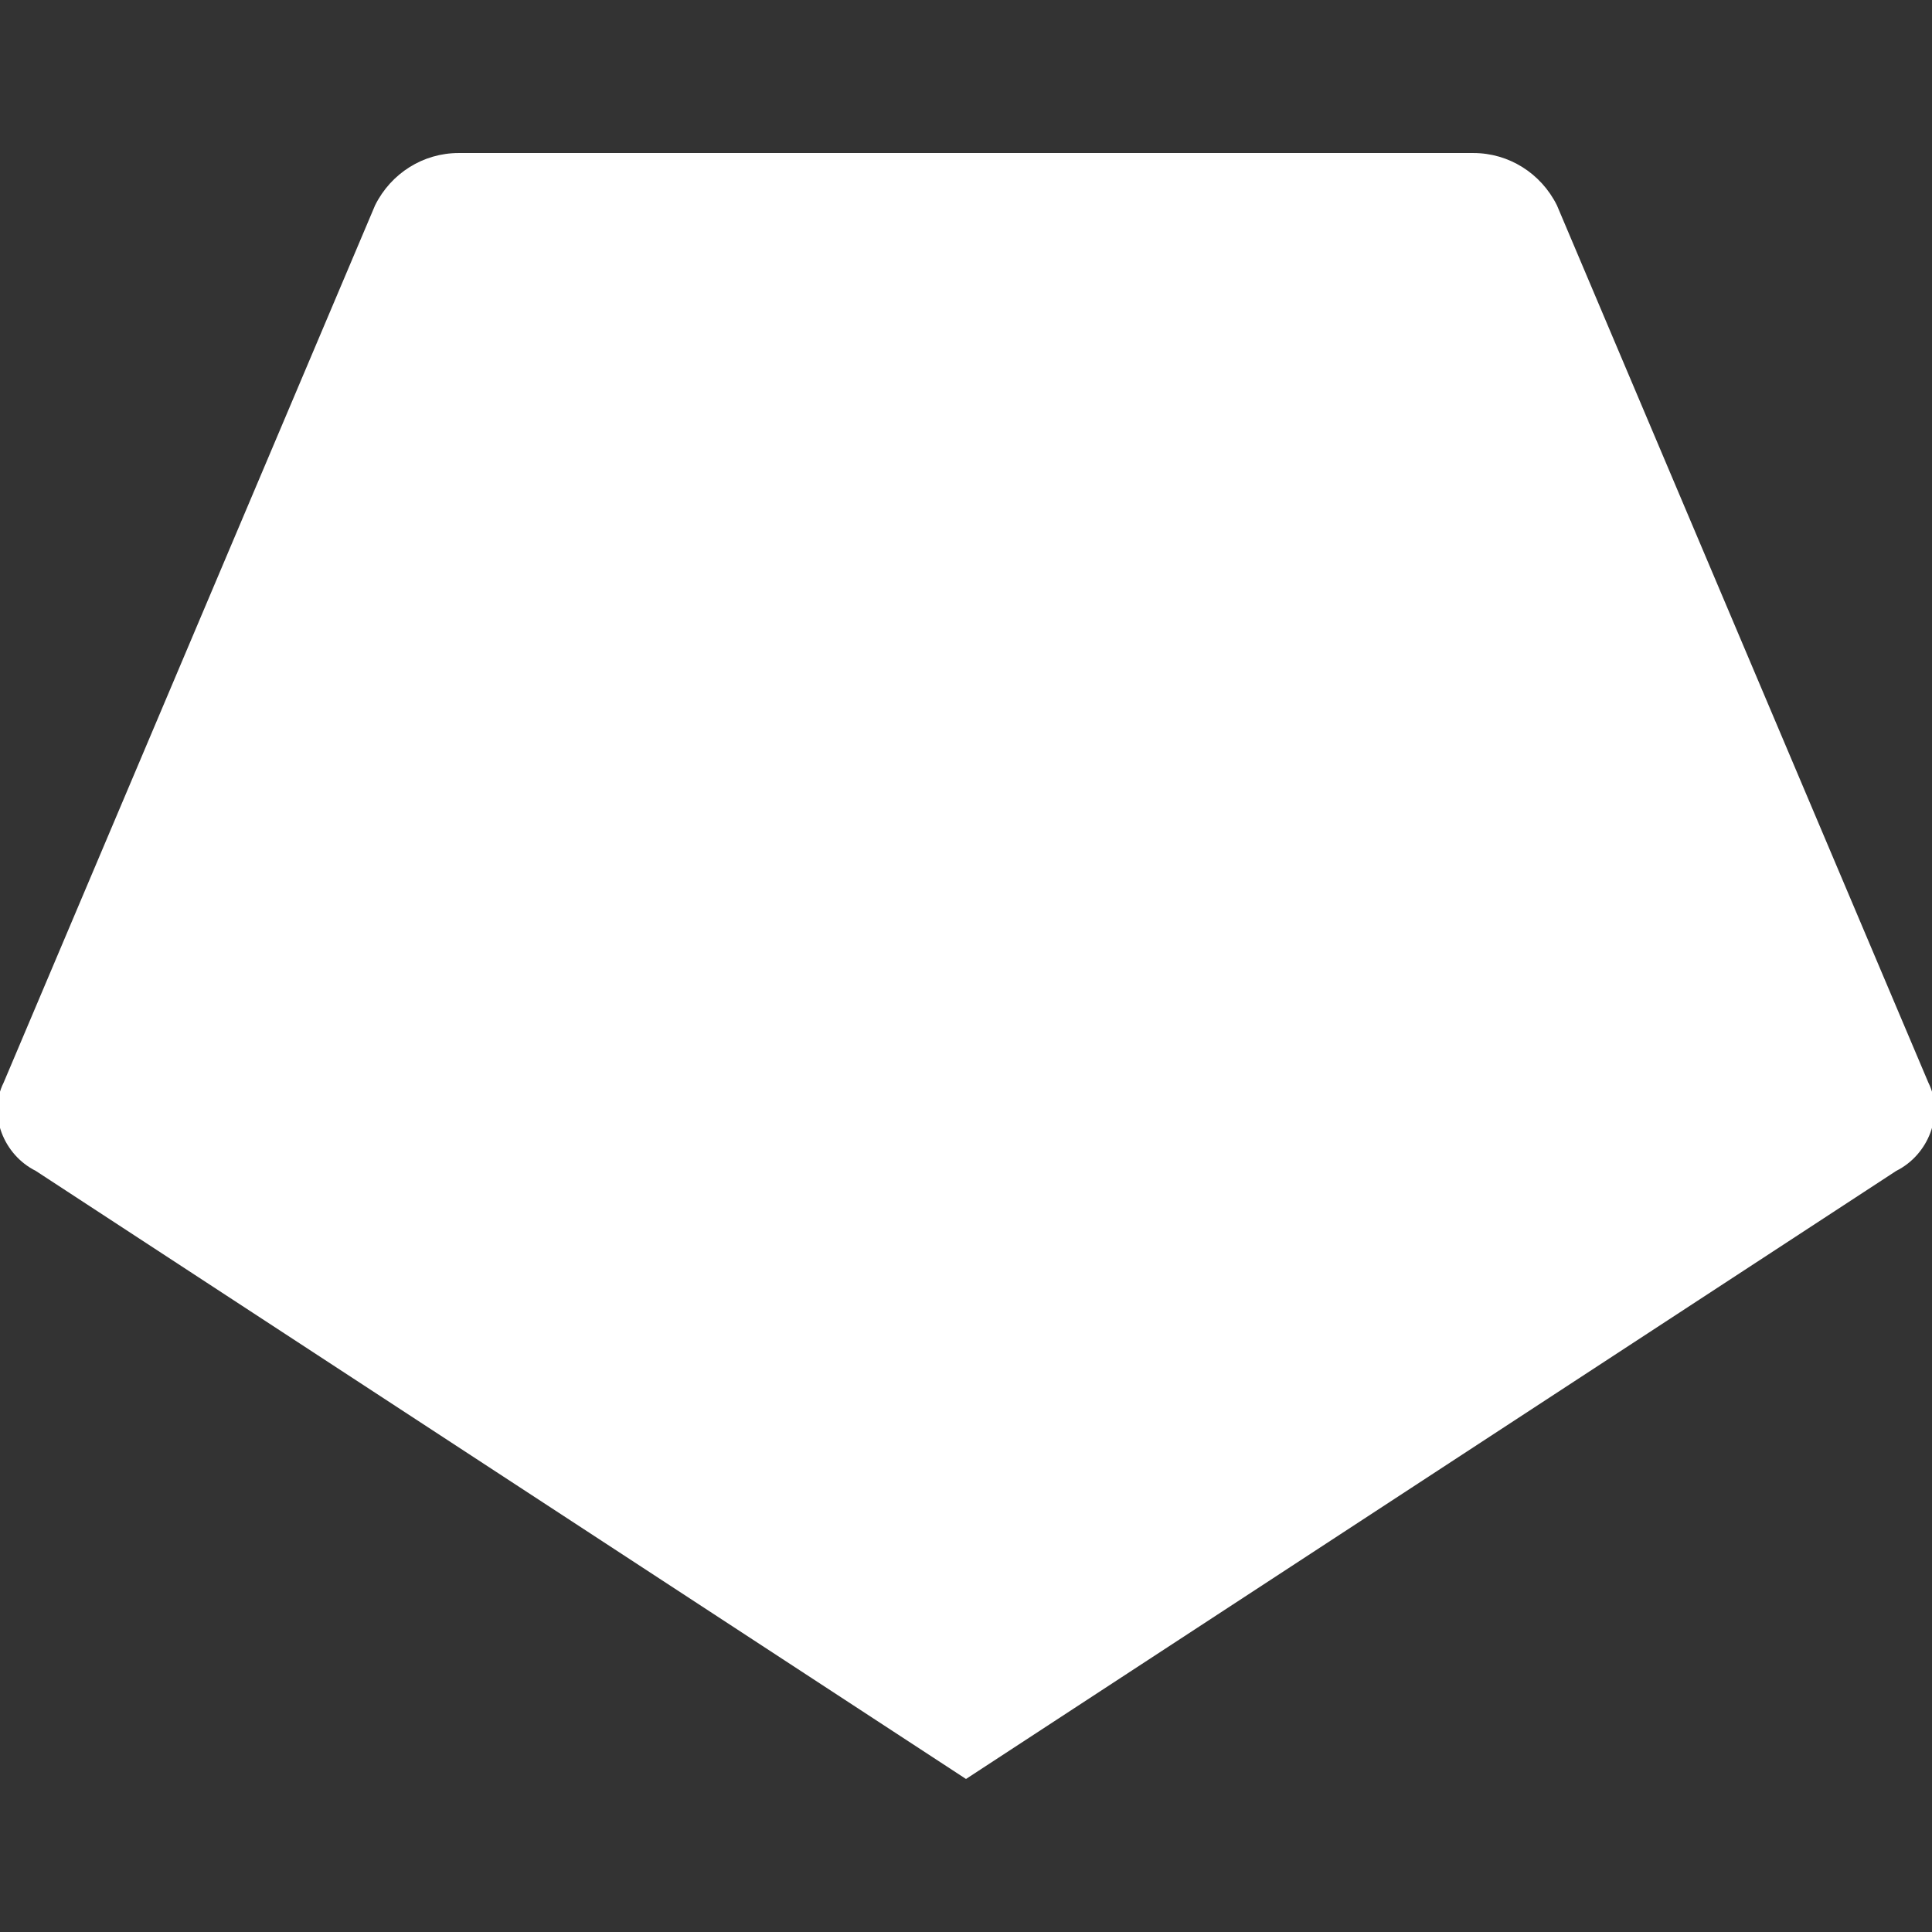 <svg width="24" height="24" viewBox="0 0 24 24" fill="white" xmlns="http://www.w3.org/2000/svg">
<rect x="0" y="0" width="24" height="24" fill="#333333" stroke="none"/>
<path d="M23.955 13.449L19.34 2.549C19.141 2.151 18.742 1.901 18.303 1.901H5.697C5.258 1.901 4.859 2.151 4.66 2.549L0.045 13.449C-0.154 13.847 0.045 14.346 0.444 14.545L12 22.099L23.556 14.545C23.955 14.346 24.154 13.847 23.955 13.449Z" />
</svg>
